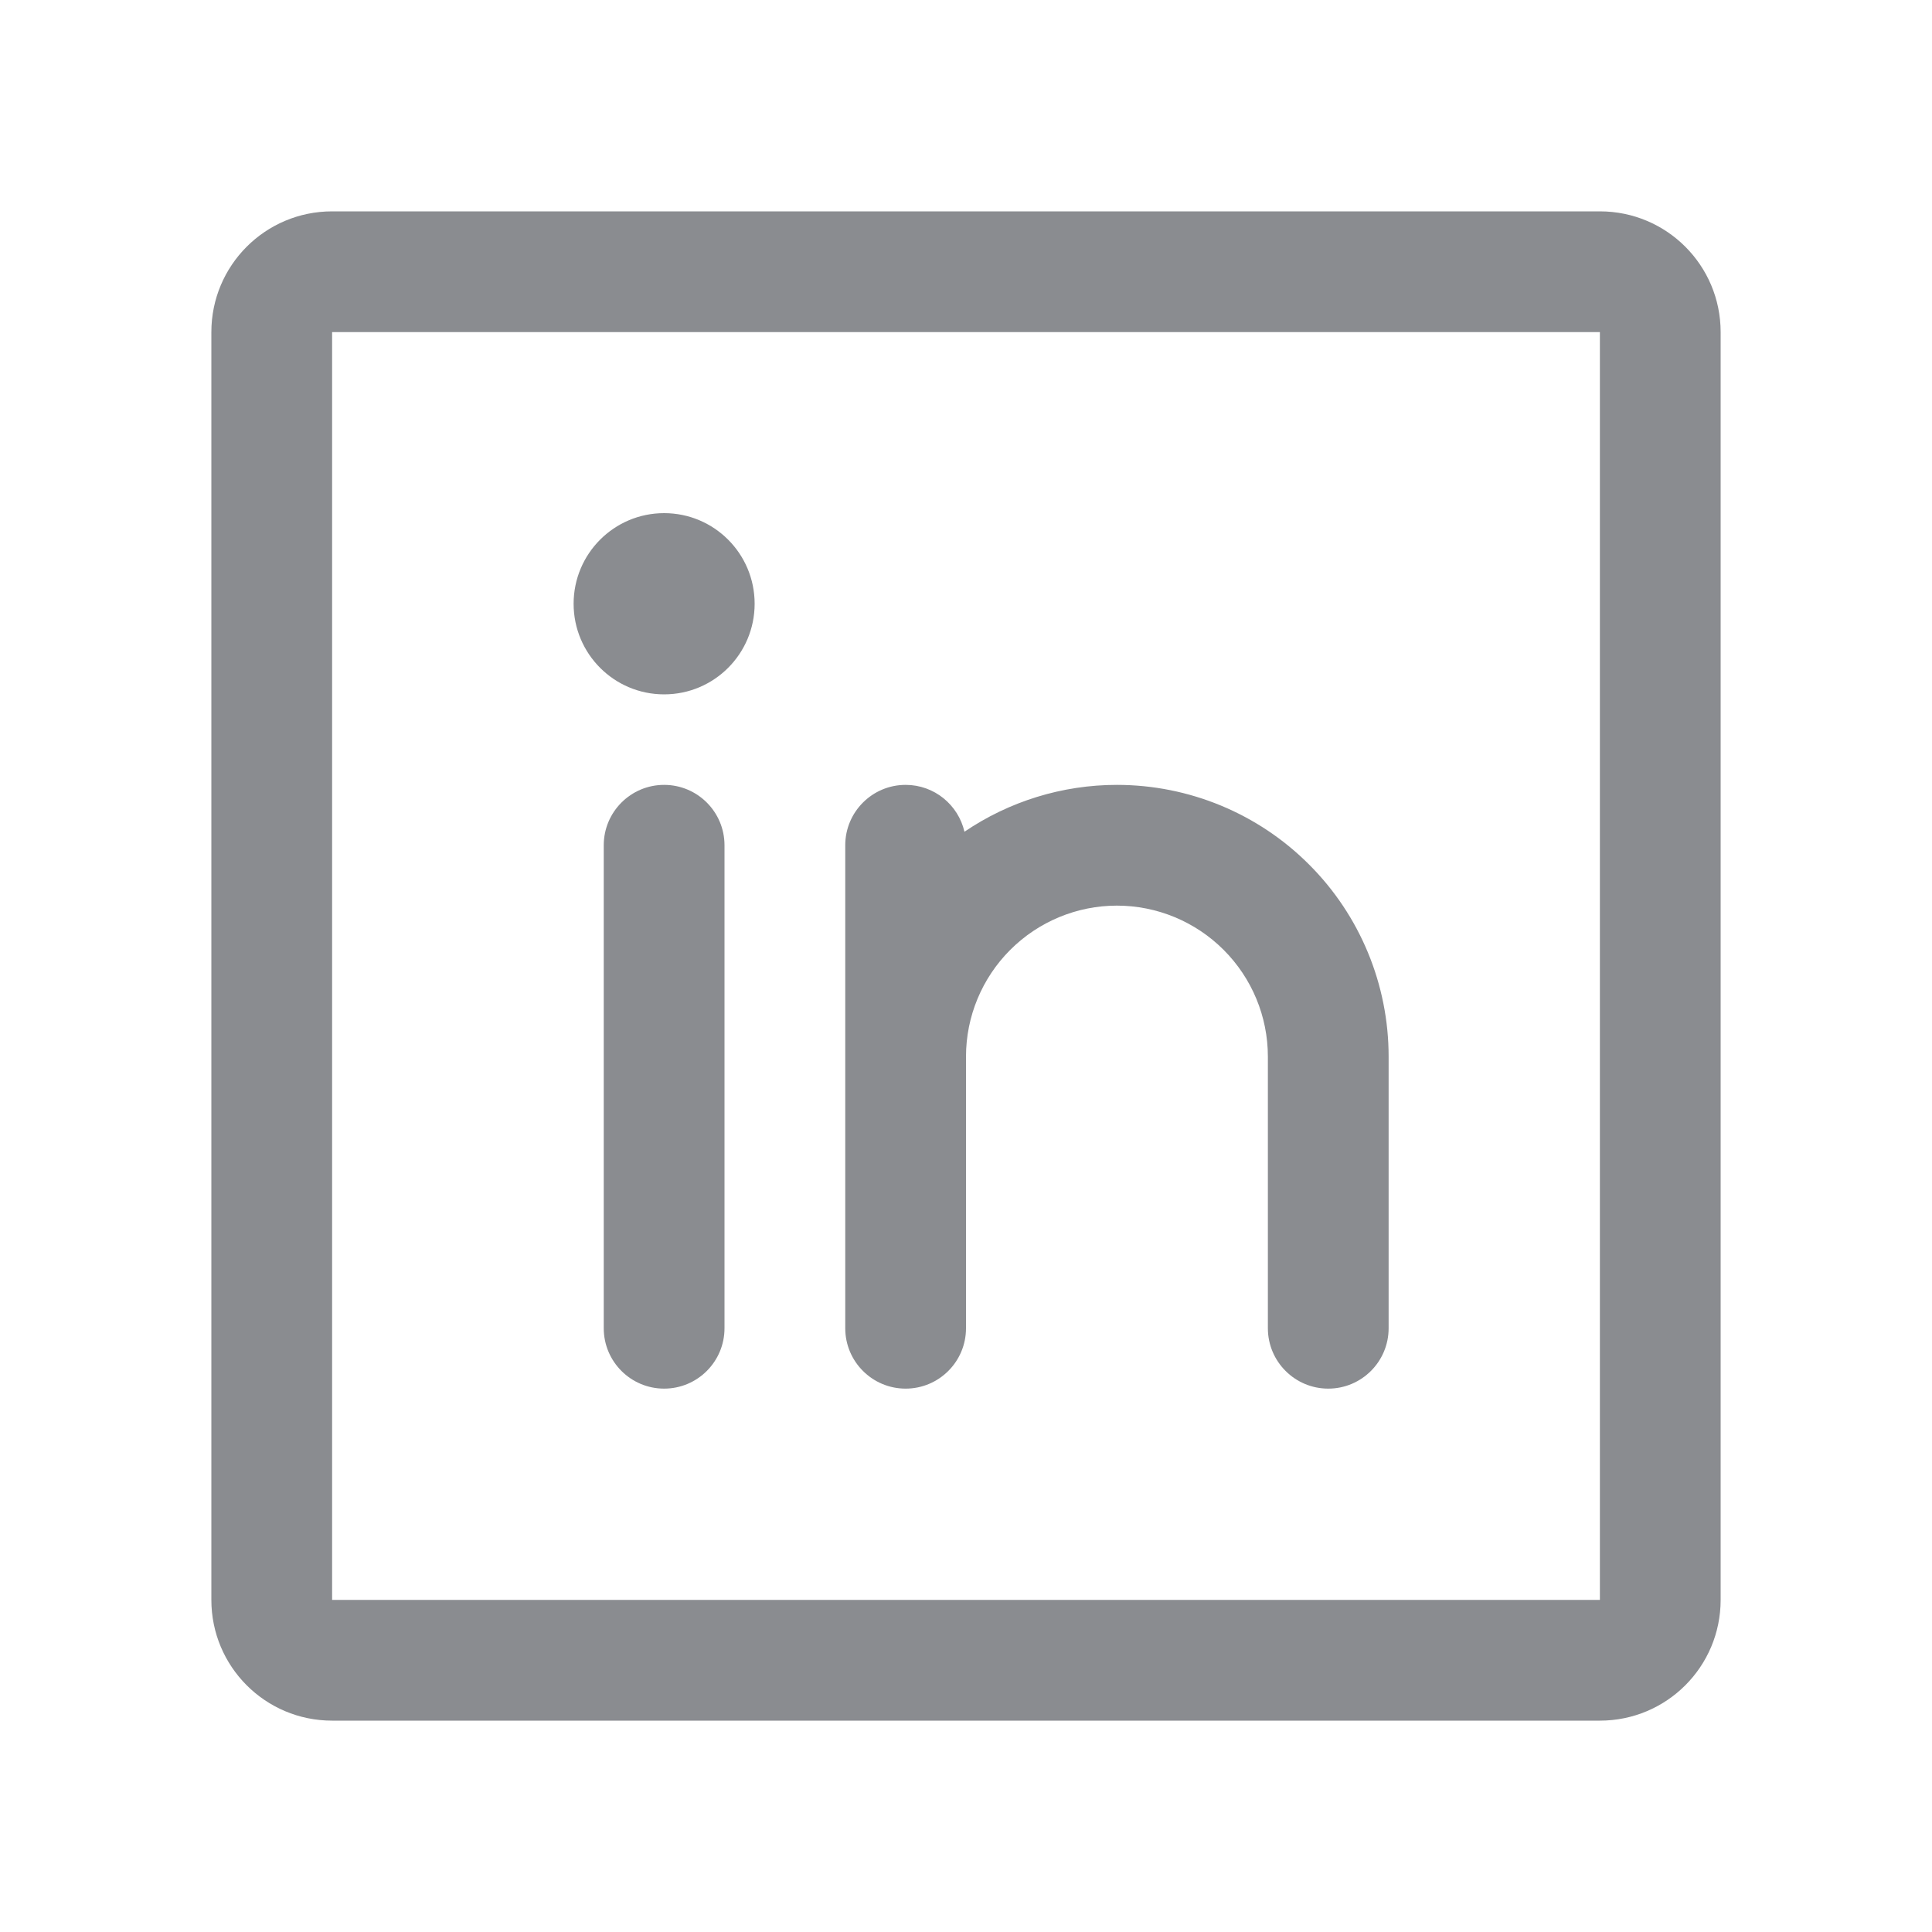 <svg width="20" height="20" viewBox="0 0 20 20" fill="none" xmlns="http://www.w3.org/2000/svg">
<path fill-rule="evenodd" clip-rule="evenodd" d="M2.188 3.438C2.188 2.747 2.747 2.188 3.438 2.188H16.562C17.253 2.188 17.812 2.747 17.812 3.438V16.562C17.812 17.253 17.253 17.812 16.562 17.812H3.438C2.747 17.812 2.188 17.253 2.188 16.562V3.438ZM16.562 3.438H3.438V16.562H16.562V3.438Z" fill="#8A8C90"/>
<path d="M7.812 6.25C7.812 6.768 7.393 7.188 6.875 7.188C6.357 7.188 5.938 6.768 5.938 6.25C5.938 5.732 6.357 5.312 6.875 5.312C7.393 5.312 7.812 5.732 7.812 6.25Z" fill="#8A8C90"/>
<path d="M7.5 8.75C7.5 8.405 7.22 8.125 6.875 8.125C6.53 8.125 6.25 8.405 6.25 8.75V13.75C6.25 14.095 6.53 14.375 6.875 14.375C7.22 14.375 7.5 14.095 7.5 13.75V8.75Z" fill="#8A8C90"/>
<path d="M9.375 8.125C9.672 8.125 9.92 8.332 9.984 8.61C10.447 8.296 10.996 8.125 11.562 8.125C12.308 8.125 13.024 8.421 13.551 8.949C14.079 9.476 14.375 10.192 14.375 10.938V13.75C14.375 14.095 14.095 14.375 13.75 14.375C13.405 14.375 13.125 14.095 13.125 13.75V10.938C13.125 10.523 12.96 10.126 12.667 9.833C12.374 9.54 11.977 9.375 11.562 9.375C11.148 9.375 10.751 9.54 10.458 9.833C10.165 10.126 10 10.523 10 10.938V13.75C10 14.095 9.72 14.375 9.375 14.375C9.03 14.375 8.75 14.095 8.75 13.75V8.75C8.75 8.405 9.03 8.125 9.375 8.125Z" fill="#8A8C90"/>
</svg>
